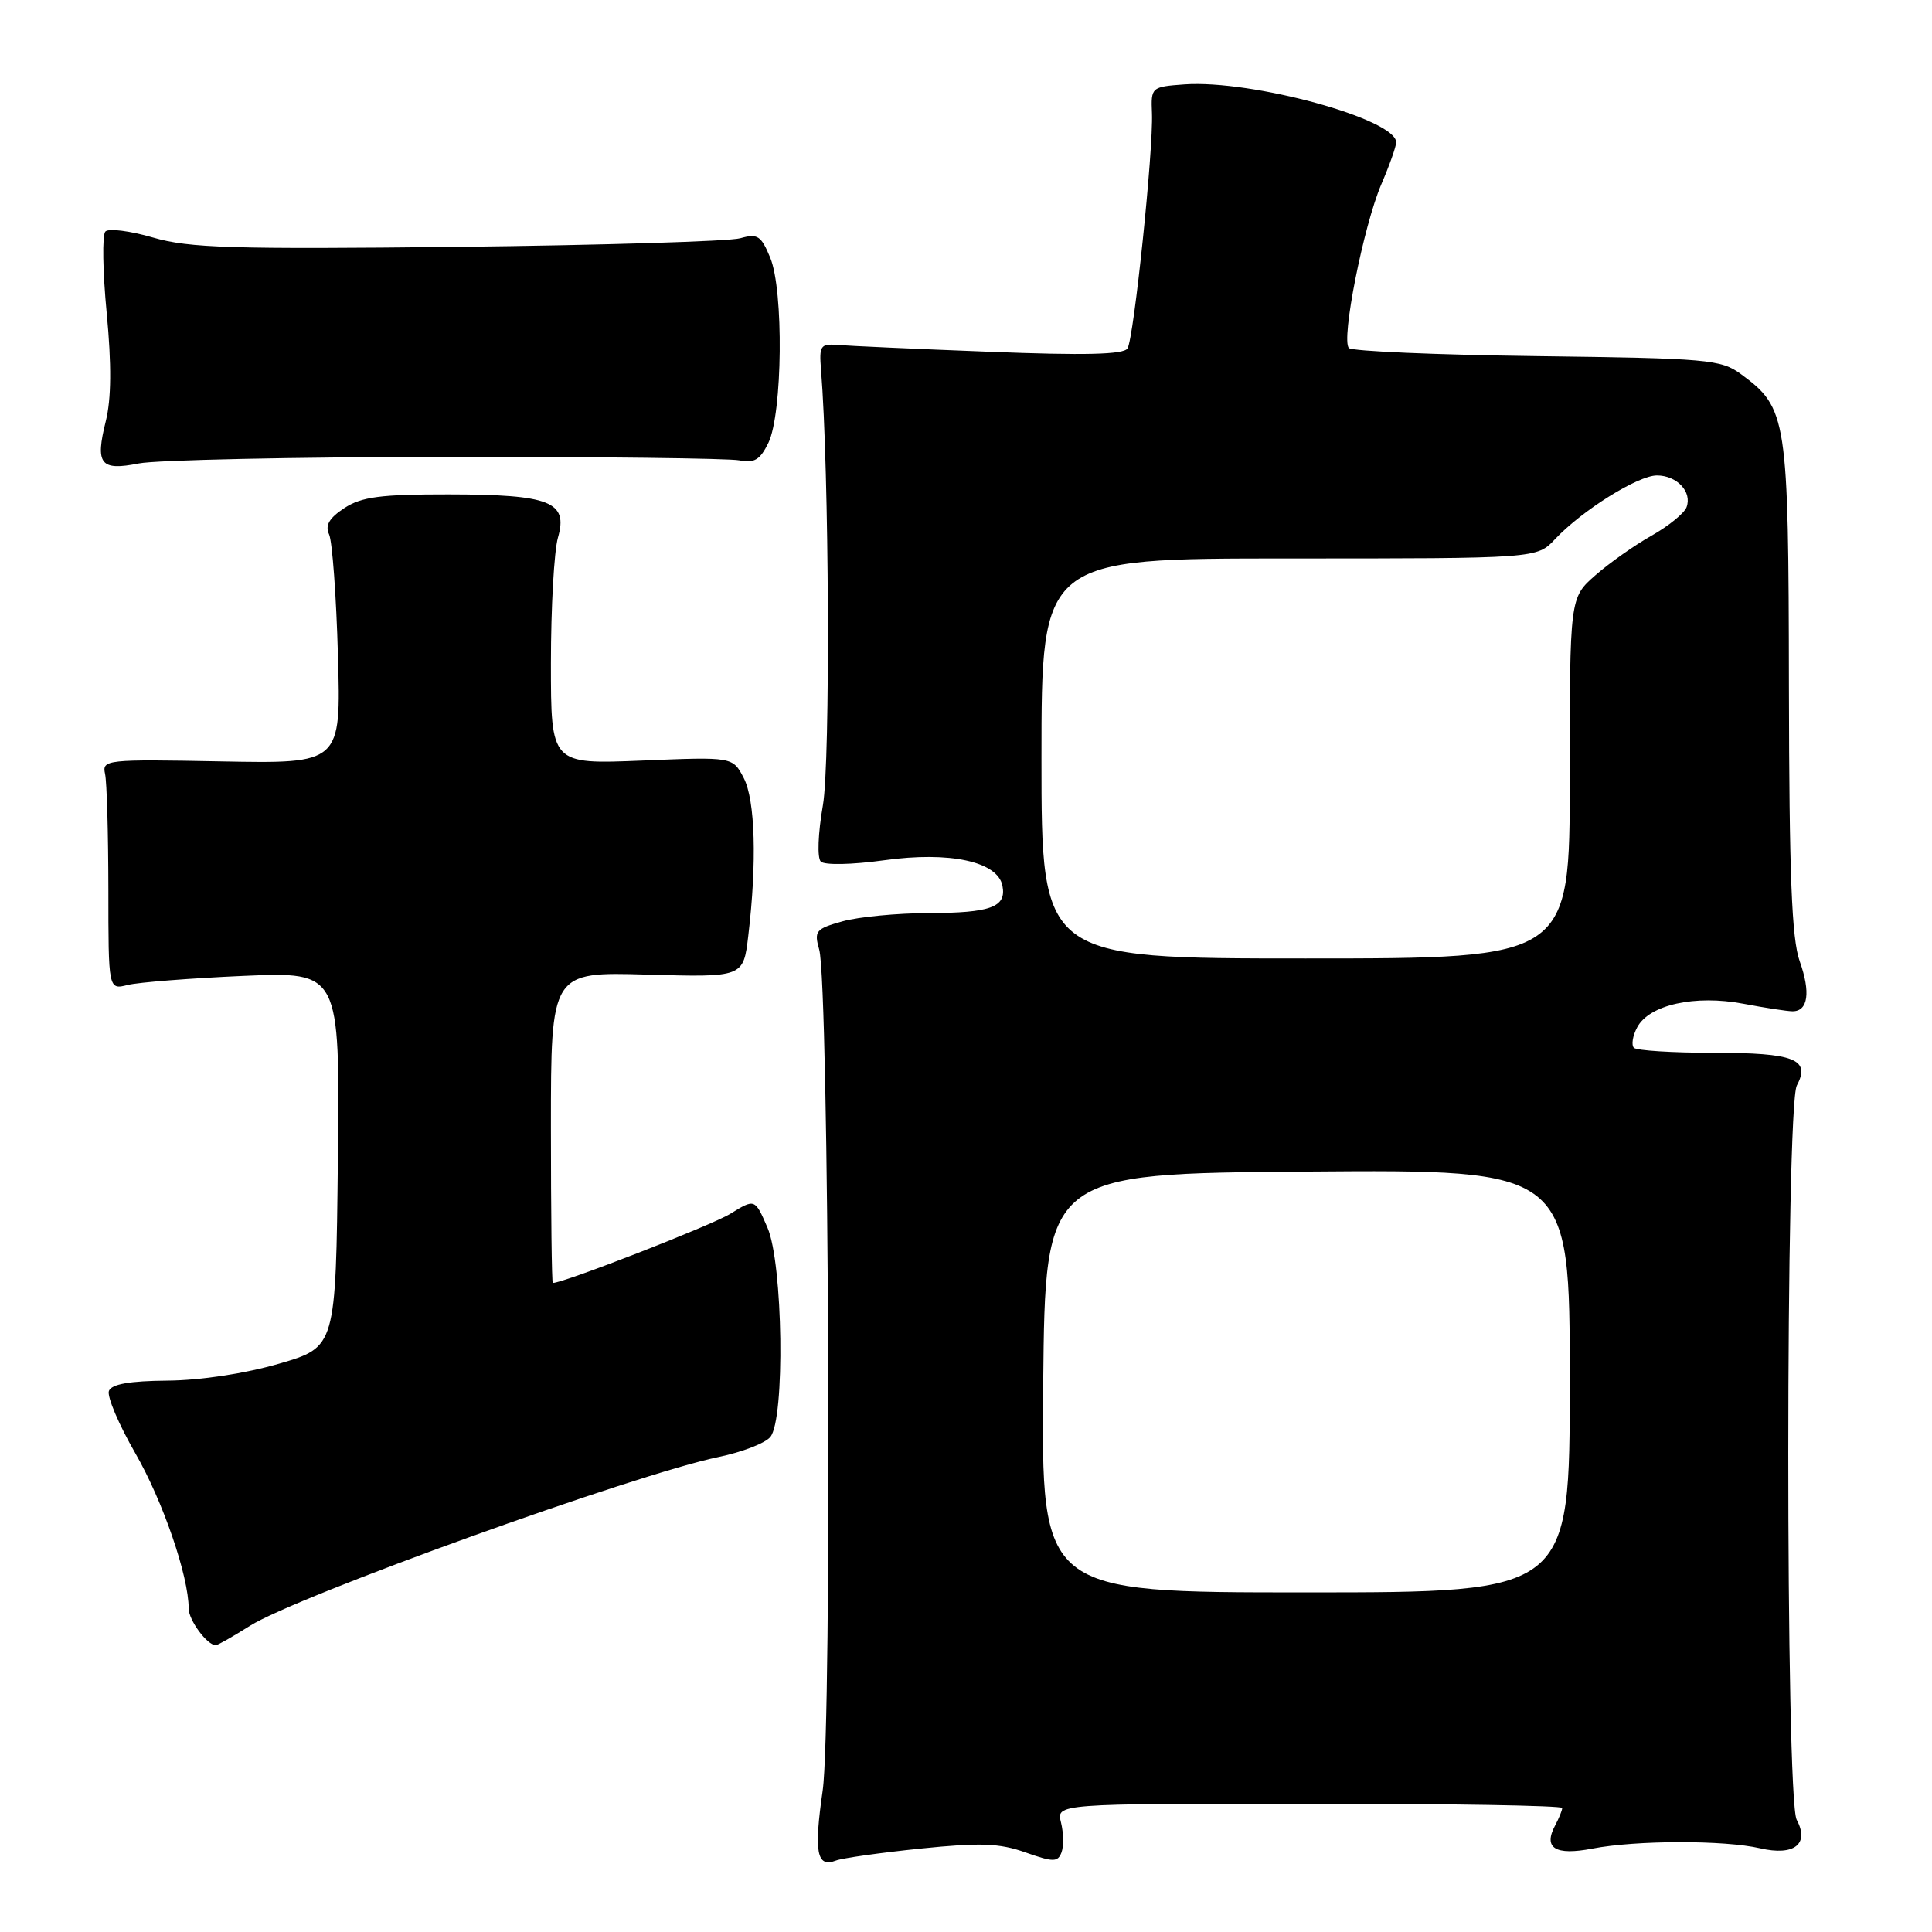 <?xml version="1.0" encoding="UTF-8" standalone="no"?>
<!DOCTYPE svg PUBLIC "-//W3C//DTD SVG 1.1//EN" "http://www.w3.org/Graphics/SVG/1.1/DTD/svg11.dtd" >
<svg xmlns="http://www.w3.org/2000/svg" xmlns:xlink="http://www.w3.org/1999/xlink" version="1.1" viewBox="0 0 256 256">
 <g >
 <path fill="currentColor"
d=" M 121.97 244.95 C 129.88 244.14 132.41 244.23 135.86 245.45 C 139.58 246.76 140.15 246.76 140.65 245.47 C 140.96 244.66 140.93 242.87 140.59 241.50 C 139.96 239.00 139.96 239.00 173.48 239.00 C 191.92 239.00 207.00 239.25 207.00 239.57 C 207.00 239.88 206.58 240.91 206.07 241.87 C 204.45 244.89 206.08 245.90 211.00 244.95 C 216.82 243.83 228.47 243.81 233.22 244.91 C 237.74 245.96 239.80 244.35 238.07 241.13 C 236.57 238.32 236.59 146.64 238.09 143.83 C 239.95 140.35 237.78 139.50 227.03 139.50 C 221.61 139.50 216.87 139.20 216.50 138.84 C 216.14 138.47 216.33 137.25 216.94 136.12 C 218.53 133.13 224.60 131.79 231.00 133.00 C 233.90 133.55 236.84 134.00 237.53 134.00 C 239.58 134.00 239.94 131.49 238.47 127.37 C 237.41 124.39 237.08 115.99 237.04 91.00 C 236.99 55.25 236.81 54.07 230.68 49.57 C 228.04 47.63 226.29 47.48 203.68 47.19 C 190.38 47.02 179.16 46.54 178.74 46.12 C 177.67 45.07 180.67 29.93 183.04 24.40 C 184.12 21.89 185.00 19.40 185.00 18.86 C 185.00 15.78 165.88 10.55 156.95 11.18 C 152.56 11.50 152.50 11.55 152.64 15.00 C 152.84 19.88 150.25 44.79 149.40 46.17 C 148.89 46.98 143.78 47.11 131.10 46.61 C 121.42 46.24 112.38 45.83 111.00 45.71 C 108.72 45.52 108.53 45.81 108.79 49.00 C 109.87 62.28 110.04 100.96 109.04 106.70 C 108.39 110.44 108.27 113.67 108.76 114.16 C 109.25 114.65 112.88 114.58 117.15 113.99 C 125.84 112.78 132.21 114.15 132.83 117.38 C 133.38 120.20 131.28 120.97 123.00 120.99 C 118.88 121.00 113.77 121.49 111.65 122.08 C 108.09 123.07 107.85 123.36 108.55 125.83 C 109.86 130.44 110.26 228.58 109.01 237.26 C 107.83 245.44 108.22 247.51 110.75 246.54 C 111.60 246.21 116.65 245.50 121.97 244.95 Z  M 33.10 215.44 C 39.34 211.49 84.13 195.36 95.21 193.06 C 98.31 192.42 101.40 191.23 102.07 190.41 C 104.04 188.04 103.76 167.41 101.69 162.66 C 100.03 158.82 100.03 158.82 96.76 160.84 C 94.29 162.36 74.70 170.00 73.25 170.00 C 73.11 170.00 73.00 160.72 73.00 149.39 C 73.00 128.77 73.00 128.77 85.75 129.14 C 98.50 129.50 98.50 129.50 99.15 124.00 C 100.31 114.25 100.07 106.03 98.55 103.09 C 97.09 100.28 97.09 100.28 85.05 100.78 C 73.00 101.27 73.00 101.27 73.00 87.88 C 73.00 80.51 73.42 73.03 73.93 71.24 C 75.30 66.47 72.92 65.53 59.46 65.51 C 50.44 65.50 47.91 65.83 45.63 67.32 C 43.61 68.65 43.05 69.61 43.61 70.82 C 44.03 71.75 44.56 78.96 44.78 86.85 C 45.19 101.19 45.19 101.19 29.35 100.89 C 14.06 100.60 13.51 100.66 13.92 102.54 C 14.16 103.62 14.35 110.50 14.36 117.83 C 14.36 131.16 14.36 131.16 16.93 130.51 C 18.34 130.16 25.25 129.62 32.27 129.31 C 45.04 128.76 45.04 128.76 44.77 153.63 C 44.50 178.50 44.50 178.50 37.00 180.69 C 32.50 182.00 26.59 182.90 22.22 182.94 C 17.19 182.98 14.78 183.40 14.43 184.31 C 14.16 185.03 15.73 188.74 17.93 192.56 C 21.58 198.89 25.00 208.85 25.00 213.14 C 25.00 214.68 27.45 218.00 28.59 218.00 C 28.84 218.00 30.87 216.85 33.10 215.44 Z  M 59.00 60.54 C 79.08 60.52 96.61 60.73 97.97 61.00 C 99.95 61.40 100.72 60.93 101.82 58.67 C 103.69 54.79 103.86 38.48 102.06 34.15 C 100.85 31.22 100.38 30.92 98.09 31.57 C 96.67 31.98 79.83 32.49 60.67 32.71 C 30.77 33.04 25.06 32.87 20.29 31.48 C 17.23 30.59 14.39 30.23 13.96 30.68 C 13.53 31.13 13.61 36.00 14.14 41.50 C 14.79 48.34 14.75 52.86 14.02 55.80 C 12.59 61.52 13.30 62.42 18.38 61.41 C 20.65 60.95 38.92 60.56 59.00 60.54 Z  M 138.23 183.25 C 138.50 155.50 138.50 155.50 173.25 155.24 C 208.00 154.97 208.00 154.97 208.00 182.99 C 208.00 211.00 208.00 211.00 172.98 211.00 C 137.97 211.00 137.97 211.00 138.23 183.25 Z  M 138.00 100.50 C 138.00 74.00 138.00 74.00 170.83 74.00 C 203.65 74.00 203.65 74.00 206.05 71.44 C 209.63 67.63 217.04 63.00 219.55 63.00 C 222.21 63.00 224.25 65.19 223.47 67.22 C 223.16 68.02 221.08 69.71 218.85 70.97 C 216.62 72.22 213.26 74.59 211.39 76.23 C 208.00 79.21 208.00 79.21 208.00 103.10 C 208.00 127.00 208.00 127.00 173.00 127.00 C 138.00 127.00 138.00 127.00 138.00 100.50 Z "/>
</g>
</svg>
